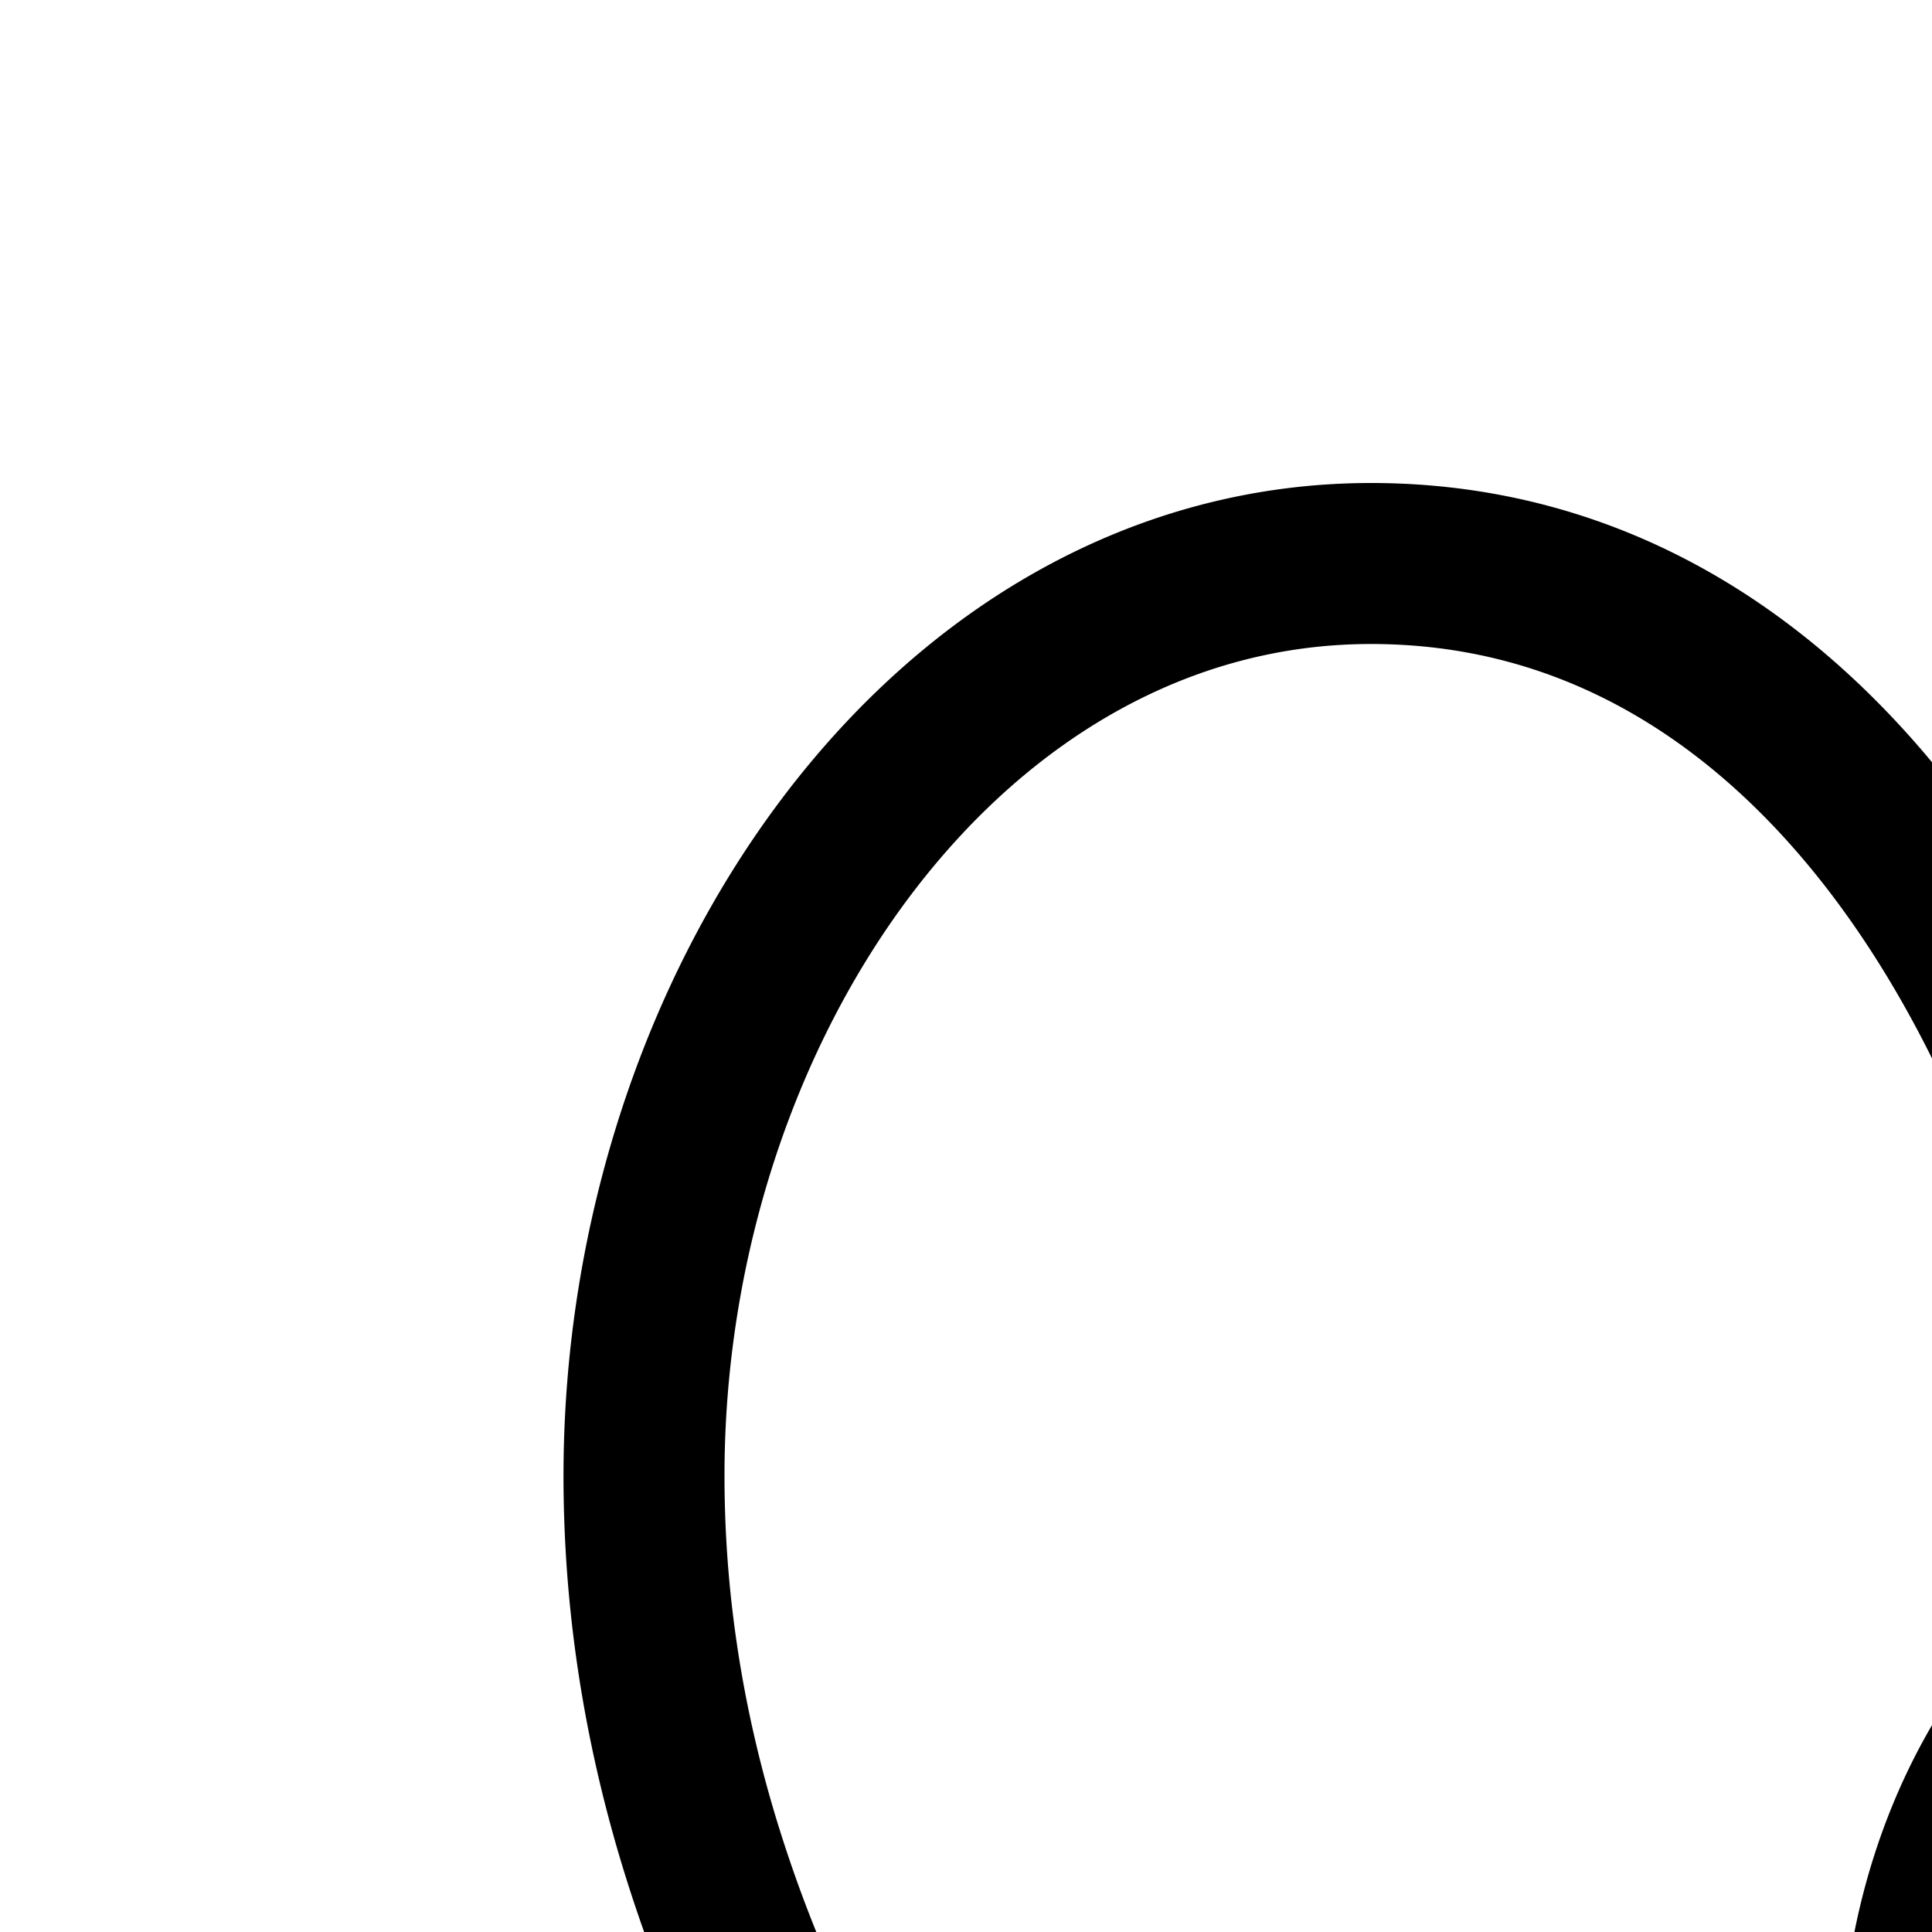 <svg
  xmlns="http://www.w3.org/2000/svg"
  width="24"
  height="24"
  viewBox="0 0 24 24"
  fill="none"
  stroke="currentColor"
  stroke-width="2"
  stroke-linecap="round"
  stroke-linejoin="round"
>
  <path d="M17.031 7C11.811 7 8 12.453 8 18.333c0 1.58.246 3.093.68 4.53q.32 1.055.763 2.054C13.55 34.205 25 39.867 25 39.867s2.533-1.334 5.644-3.694c-1.97-1.392-4.694-3.747-6.008-6.821a10 10 0 0 1-.407-1.134 8.9 8.9 0 0 1-.362-2.498c0-3.245 2.033-6.253 4.816-6.253 1.932 0 3.365 1.35 4.25 3.264.885-1.914 2.319-3.264 4.25-3.264 1.842 0 3.354 1.316 4.167 3.146.415-1.37.65-2.8.65-4.28C42 12.453 38.189 7 32.969 7c-3.622 0-6.31 2.447-7.969 5.917C23.341 9.447 20.653 7 17.031 7" />
  <path d="M40.456 25.101a1.133 1.133 0 0 1 1.117 1.15c-.05 3.71-1.845 6.235-3.589 7.8a13 13 0 0 1-2.374 1.685 11 11 0 0 1-1.026.499q-.044.016-.069.028l-.021.008-.008.003-.003.001a1.134 1.134 0 0 1-.802-2.12l.005-.002.036-.015.164-.07a10.638 10.638 0 0 0 2.584-1.702c1.413-1.27 2.797-3.235 2.837-6.147a1.133 1.133 0 0 1 1.149-1.118" />
</svg>
